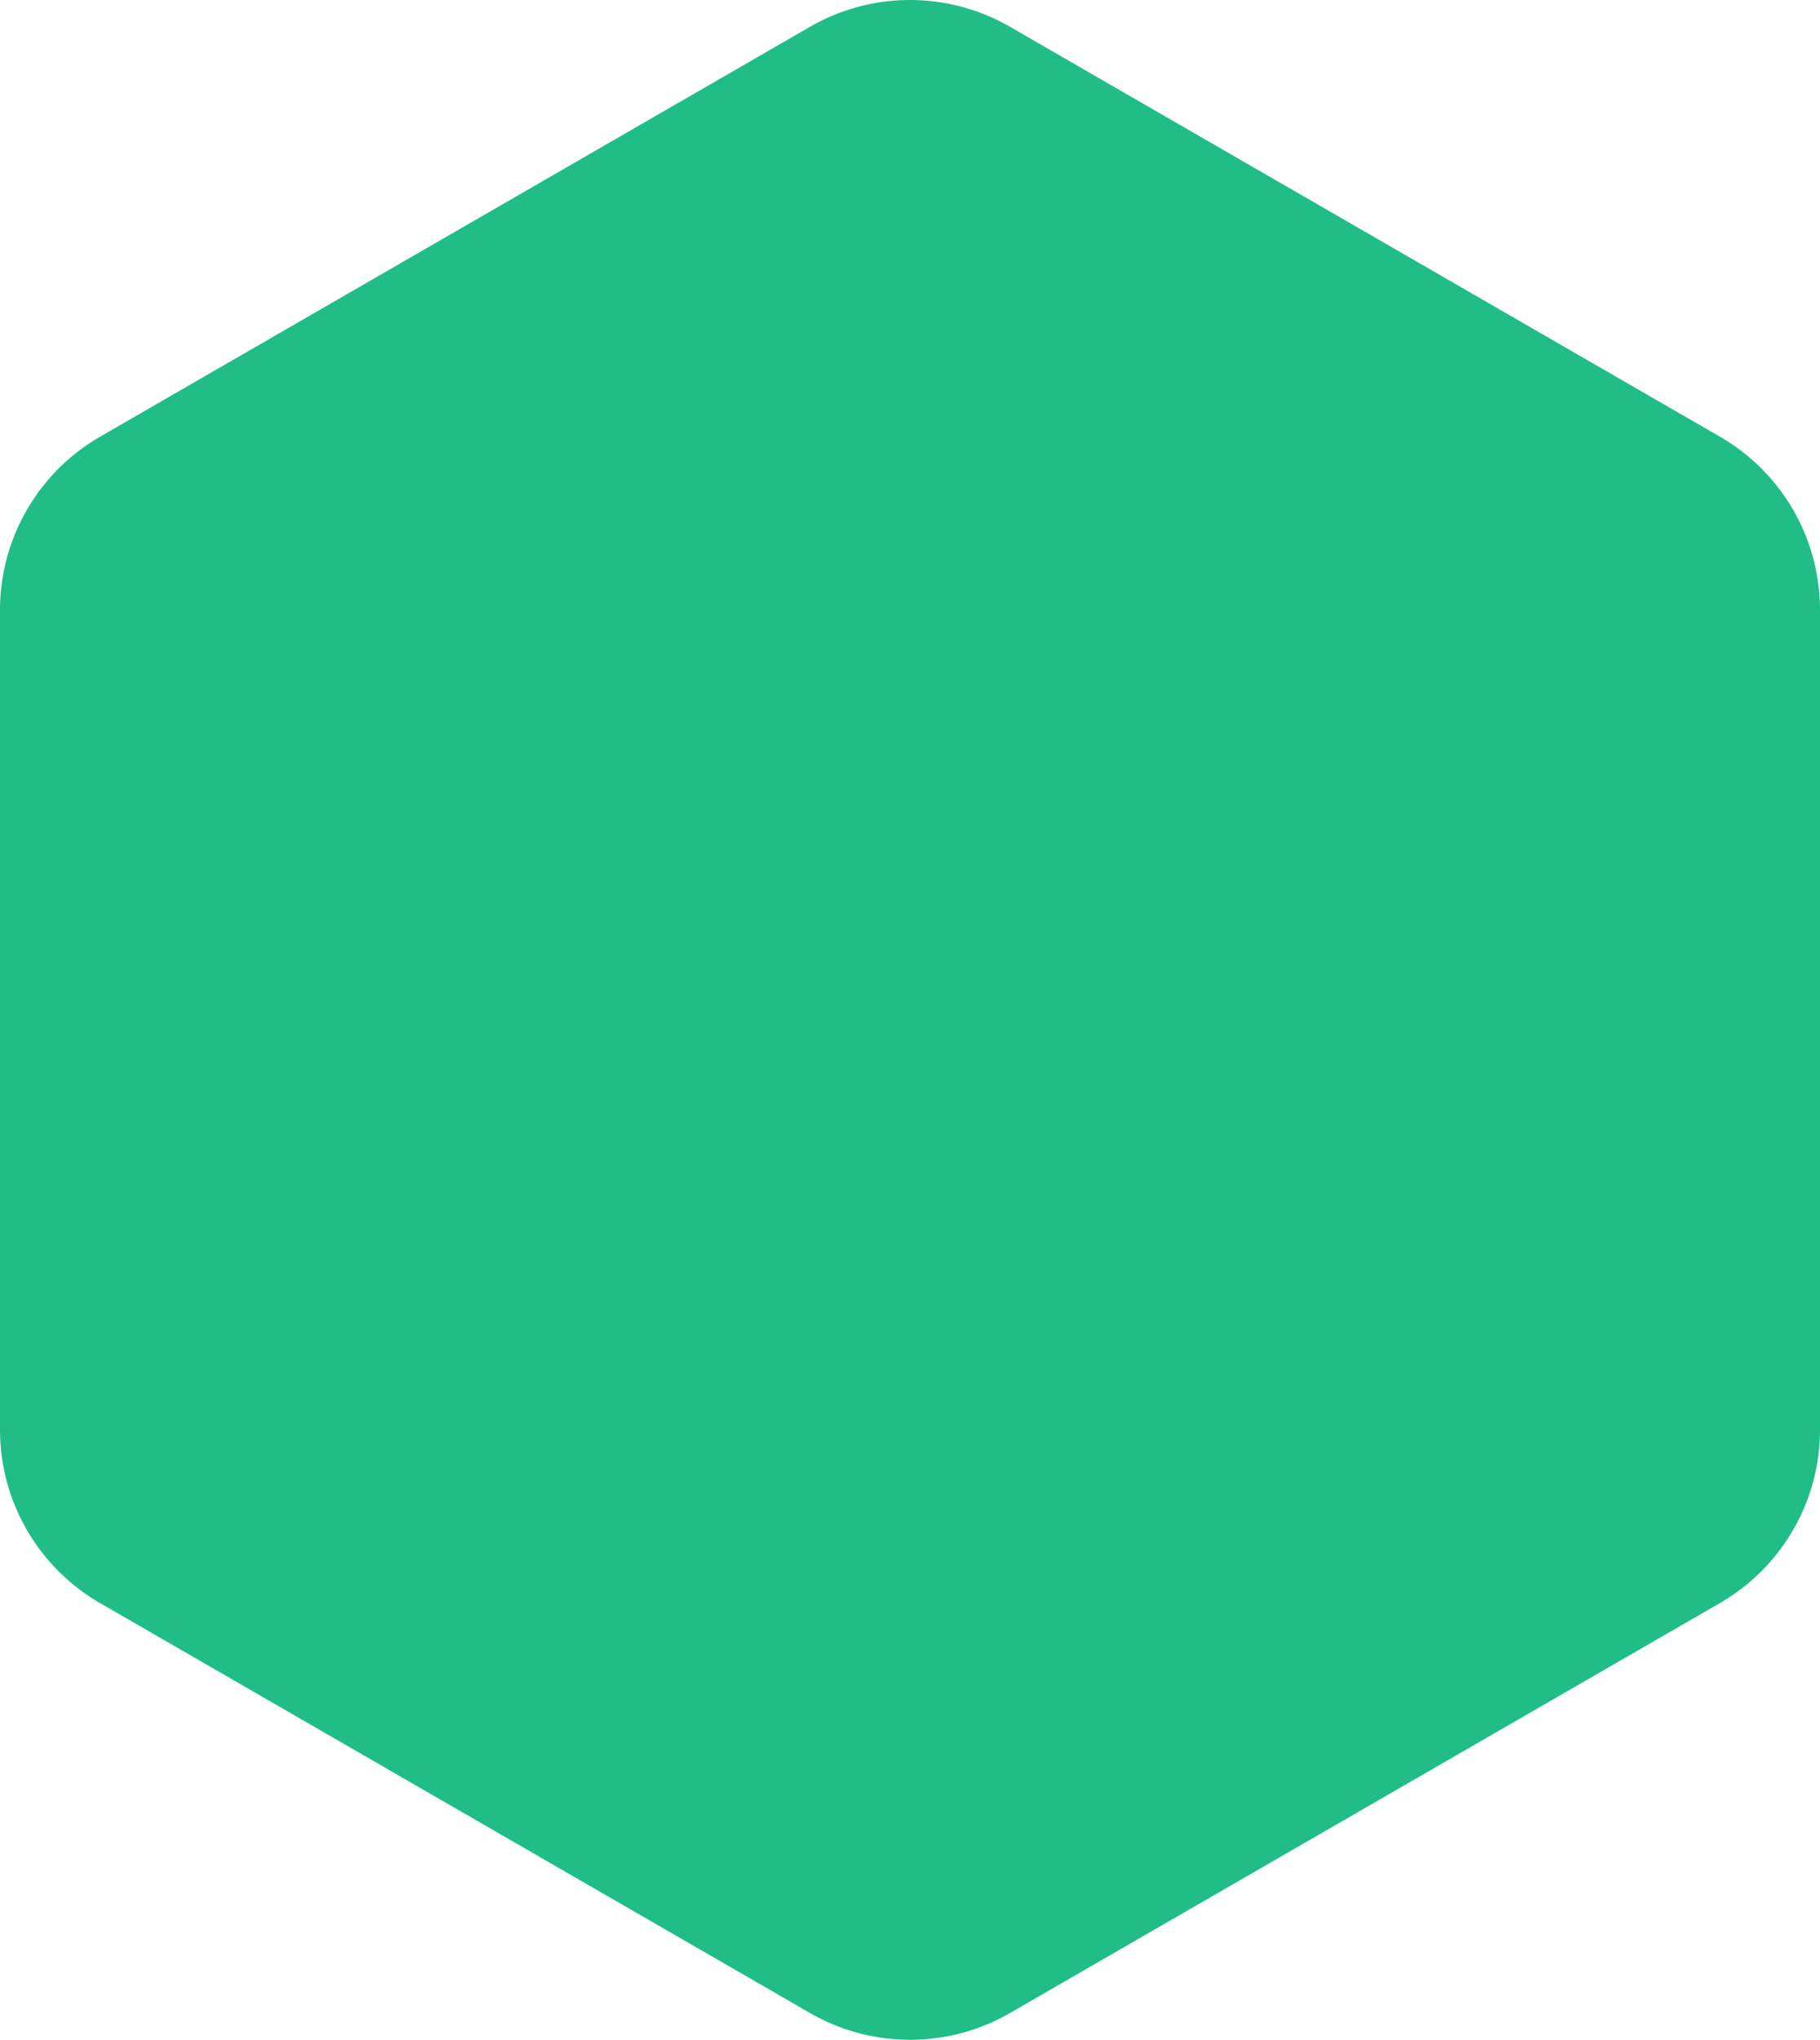 <?xml version="1.0" encoding="UTF-8" standalone="no"?>
<!-- Created with Inkscape (http://www.inkscape.org/) -->

<svg
   width="57.742mm"
   height="64.71mm"
   viewBox="0 0 57.742 64.71"
   version="1.1"
   id="svg367"
   xml:space="preserve"
   inkscape:version="1.2 (dc2aedaf03, 2022-05-15)"
   sodipodi:docname="hexagon.svg"
   xmlns:inkscape="http://www.inkscape.org/namespaces/inkscape"
   xmlns:sodipodi="http://sodipodi.sourceforge.net/DTD/sodipodi-0.dtd"
   xmlns="http://www.w3.org/2000/svg"
   xmlns:svg="http://www.w3.org/2000/svg"><sodipodi:namedview
     id="namedview369"
     pagecolor="#505050"
     bordercolor="#eeeeee"
     borderopacity="1"
     inkscape:showpageshadow="0"
     inkscape:pageopacity="0"
     inkscape:pagecheckerboard="0"
     inkscape:deskcolor="#505050"
     inkscape:document-units="mm"
     showgrid="false"
     inkscape:zoom="2"
     inkscape:cx="413"
     inkscape:cy="157.5"
     inkscape:window-width="2560"
     inkscape:window-height="1377"
     inkscape:window-x="1912"
     inkscape:window-y="-8"
     inkscape:window-maximized="1"
     inkscape:current-layer="layer1" /><defs
     id="defs364" /><g
     inkscape:label="Layer 1"
     inkscape:groupmode="layer"
     id="layer1"><path
       stroke="none"
       fill="#20be86"
       d="m 25.696,0.851 a 6.35,6.35 0 0 1 6.35,0 L 54.567,13.853 a 6.35,6.35 0 0 1 3.175,5.499 v 26.005 a 6.35,6.35 0 0 1 -3.175,5.499 L 32.046,63.86 a 6.35,6.35 0 0 1 -6.35,0 L 3.175,50.857 A 6.35,6.35 0 0 1 0,45.358 V 19.353 a 6.35,6.35 0 0 1 3.175,-5.499"
       id="path383"
       style="stroke-width:0.265" /></g></svg>
